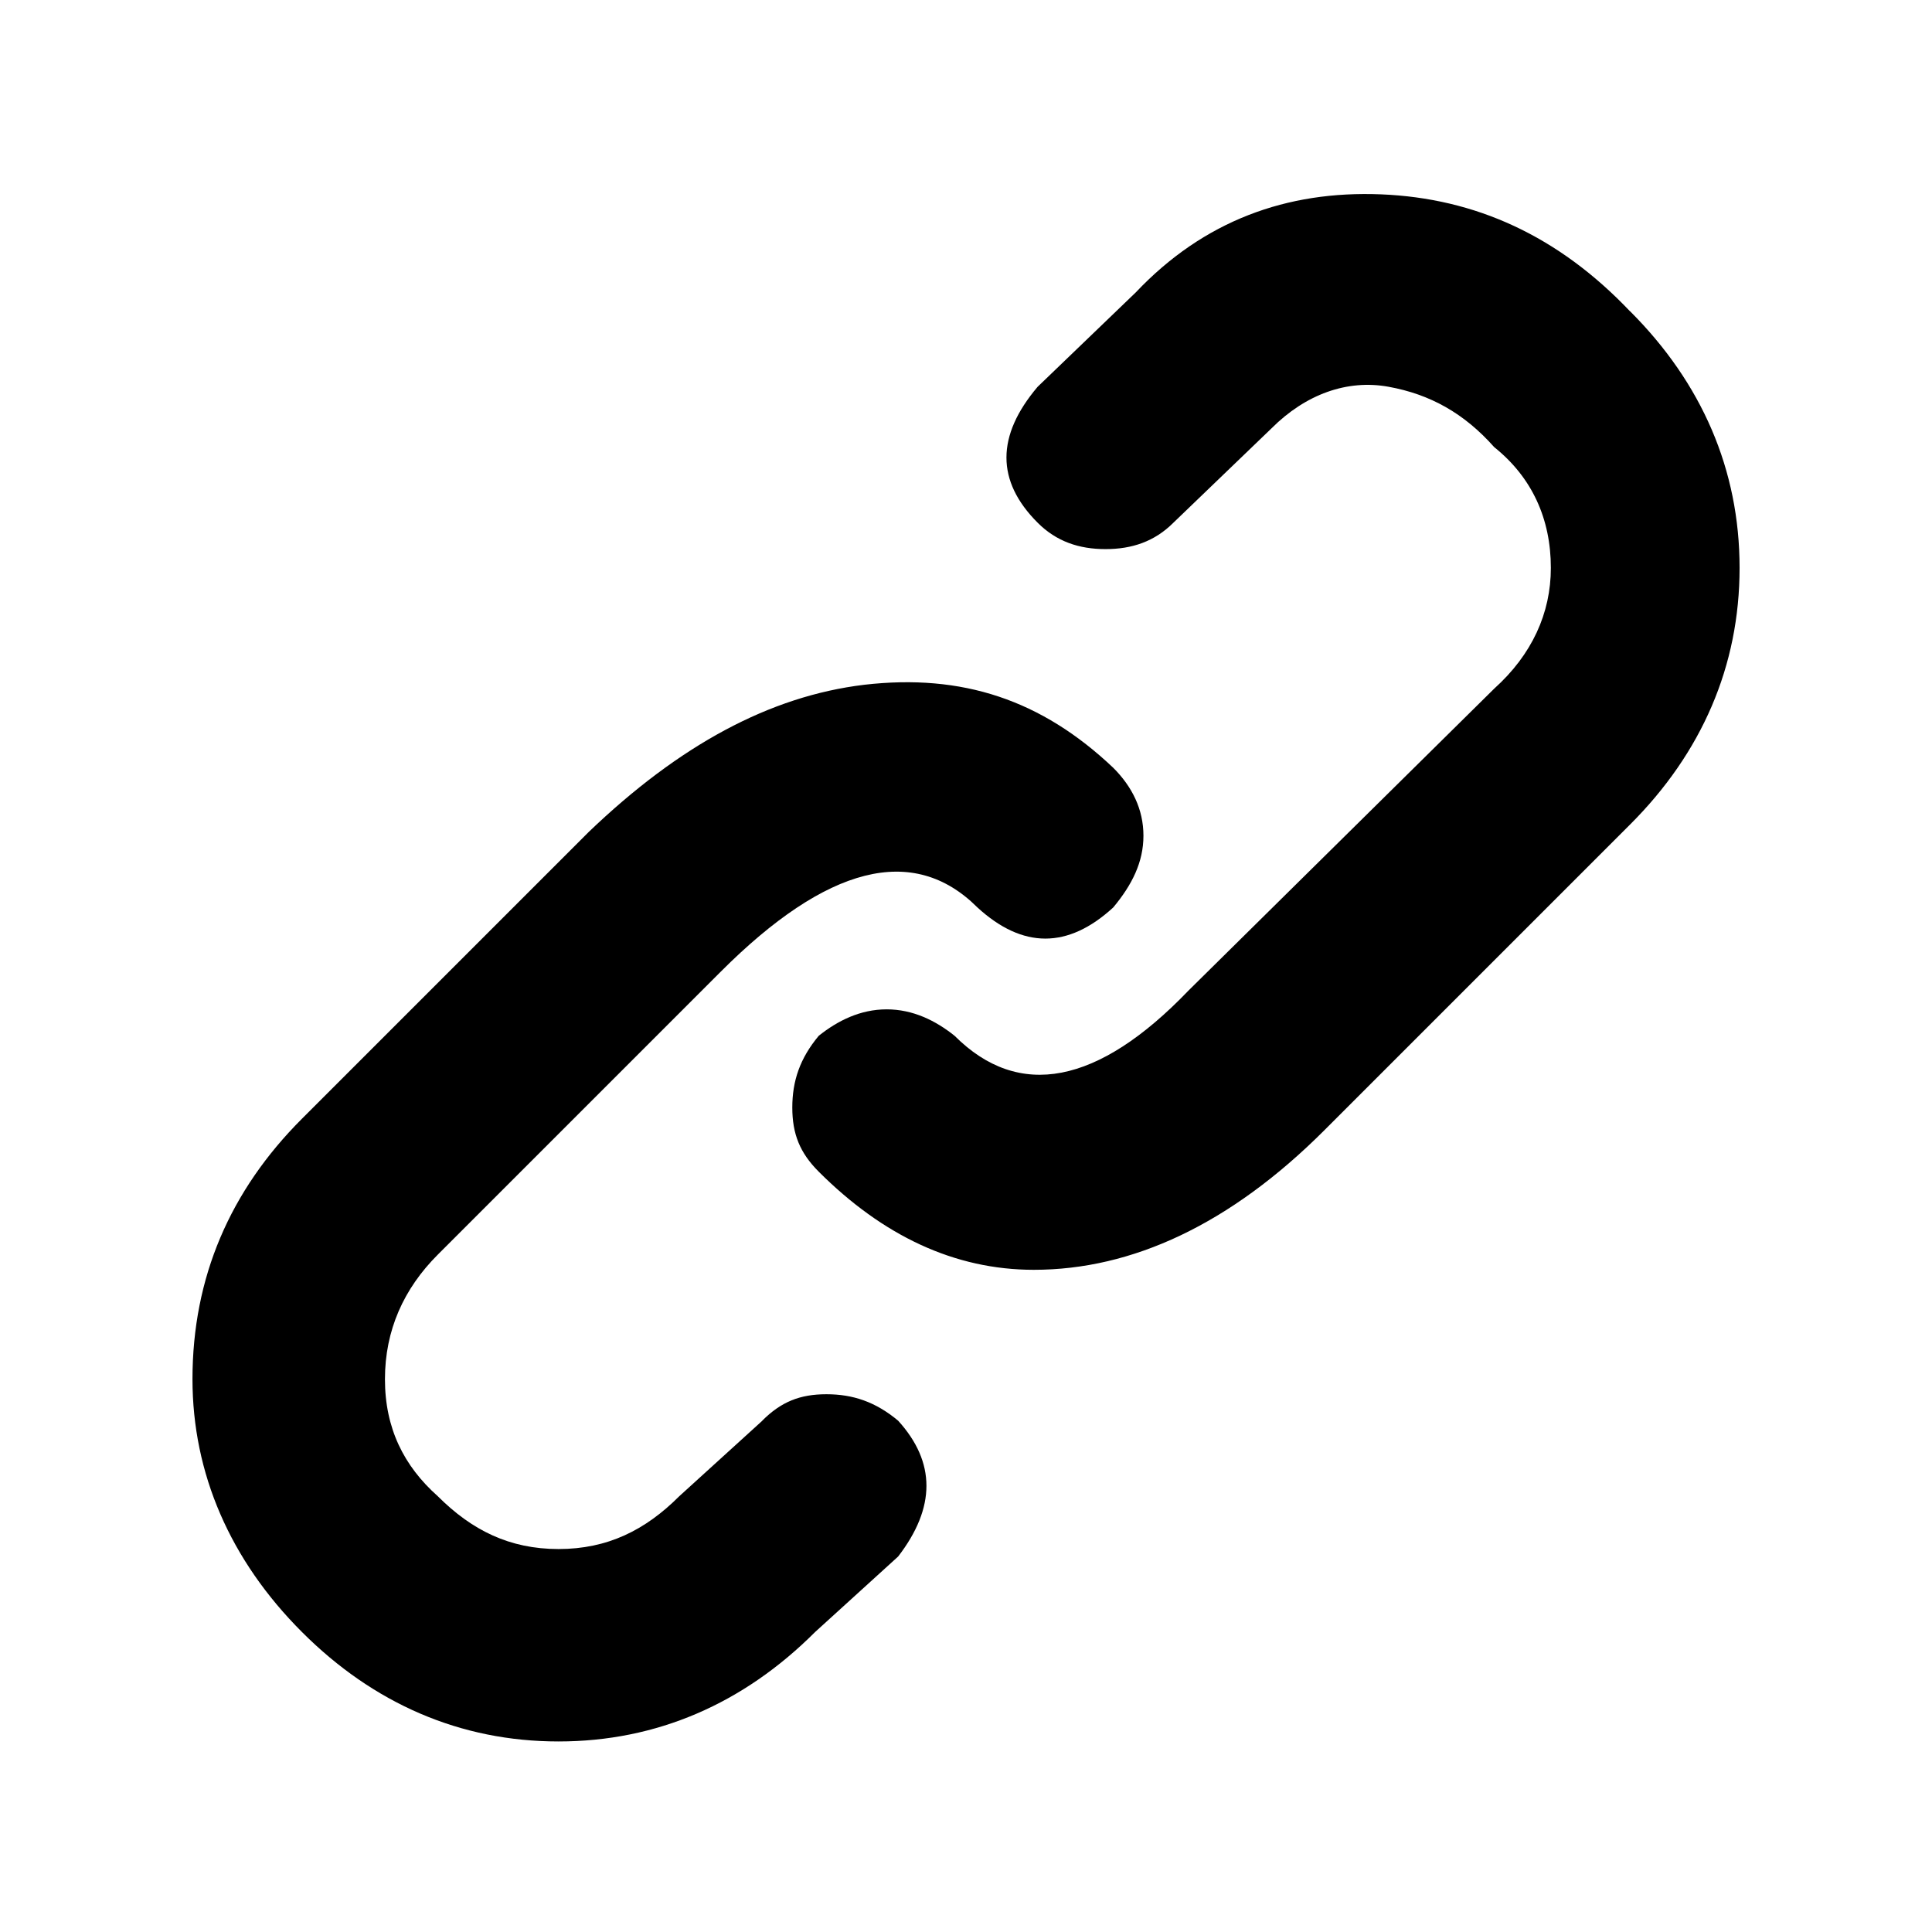 <?xml version="1.0" encoding="utf-8"?>
<!-- Generated by IcoMoon.io -->
<!DOCTYPE svg PUBLIC "-//W3C//DTD SVG 1.1//EN" "http://www.w3.org/Graphics/SVG/1.1/DTD/svg11.dtd">
<svg version="1.1" xmlns="http://www.w3.org/2000/svg" xmlns:xlink="http://www.w3.org/1999/xlink" width="32" height="32" viewBox="0 0 32 32">
<path d="M12.625 23.531c0.313-0.313 0.625-0.438 1.063-0.438s0.813 0.125 1.188 0.438c0.625 0.688 0.625 1.438 0 2.25 0 0-1.375 1.25-1.375 1.25-1.188 1.188-2.625 1.813-4.25 1.813s-3.063-0.625-4.25-1.813c-1.188-1.188-1.813-2.625-1.813-4.188 0-1.688 0.625-3.125 1.813-4.313 0 0 4.75-4.75 4.75-4.75 1.5-1.438 3-2.25 4.563-2.438 1.625-0.188 2.938 0.25 4.125 1.375 0.313 0.313 0.5 0.688 0.5 1.125s-0.188 0.813-0.5 1.188c-0.75 0.688-1.5 0.688-2.25 0-1.063-1.063-2.5-0.688-4.25 1.063 0 0-4.688 4.688-4.688 4.688-0.563 0.563-0.875 1.25-0.875 2.063s0.313 1.438 0.875 1.938c0.563 0.563 1.188 0.875 2 0.875s1.438-0.313 2-0.875c0 0 1.375-1.25 1.375-1.25zM27 5.156c1.188 1.188 1.813 2.625 1.813 4.25s-0.625 3.063-1.813 4.25c0 0-5.063 5.063-5.063 5.063-1.563 1.563-3.188 2.313-4.813 2.313-1.313 0-2.5-0.563-3.563-1.625-0.313-0.313-0.438-0.625-0.438-1.063s0.125-0.813 0.438-1.188c0.313-0.25 0.688-0.438 1.125-0.438s0.813 0.188 1.125 0.438c1.063 1.063 2.375 0.813 3.875-0.75 0 0 5.063-5 5.063-5 0.625-0.563 0.938-1.25 0.938-2 0-0.813-0.313-1.5-0.938-2-0.5-0.563-1.063-0.875-1.75-1s-1.375 0.125-1.938 0.688c0 0-1.625 1.563-1.625 1.563-0.313 0.313-0.688 0.438-1.125 0.438s-0.813-0.125-1.125-0.438c-0.688-0.688-0.688-1.438 0-2.25 0 0 1.625-1.563 1.625-1.563 1.125-1.188 2.5-1.688 4.063-1.625s2.938 0.688 4.125 1.938z"></path>
</svg>
